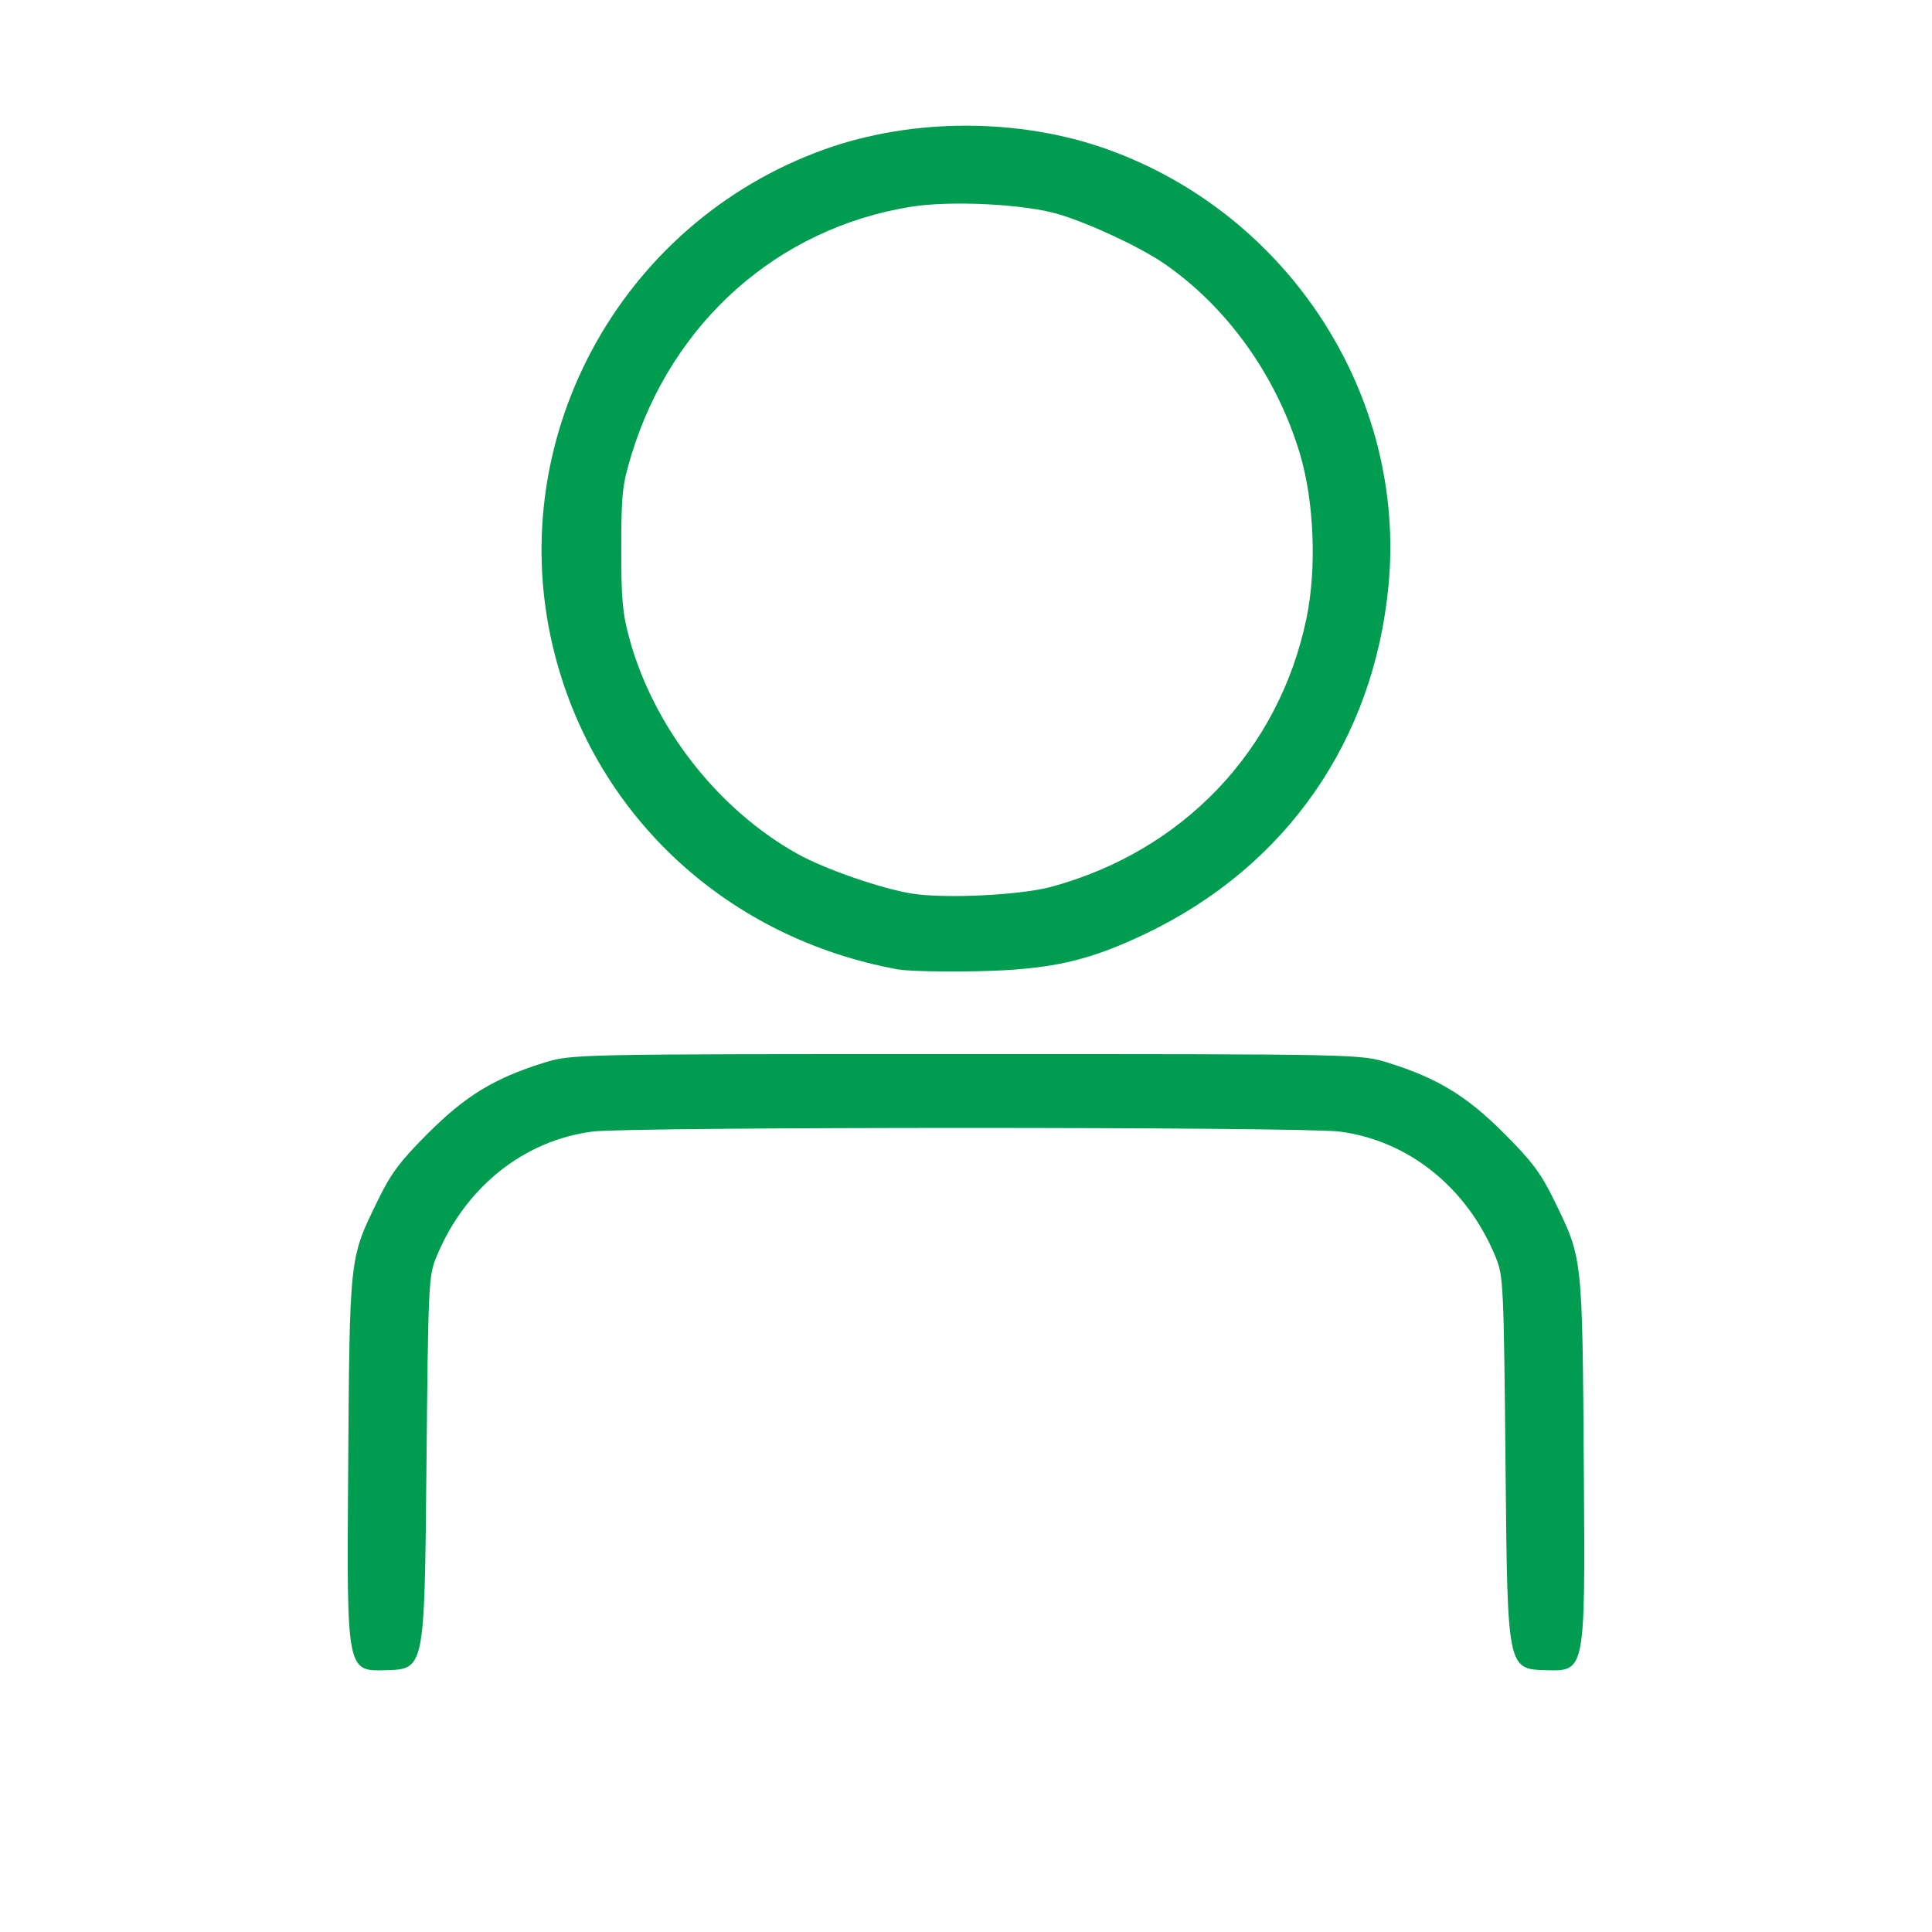 <?xml version="1.0" encoding="UTF-8" standalone="no"?>
<!-- Created with Inkscape (http://www.inkscape.org/) -->

<svg
   version="1.1"
   id="svg2"
   width="512"
   height="512"
   viewBox="0 0 512 512"
   xmlns="http://www.w3.org/2000/svg"
   xmlnsSvg="http://www.w3.org/2000/svg">
  <defs
     id="defs6" />
  <g
     id="g8">
    <path
       style="fill:#009c4f"
       d="m 92.261,390.628 c 0.42,-58.578 0.229,-56.834 8.002,-72.786 3.375,-6.925 5.819,-10.174 13.19,-17.532 9.949,-9.932 17.554,-14.569 30.547,-18.626 7.5,-2.342 7.5,-2.342 112,-2.342 104.5,0 104.5,0 112,2.342 12.993,4.057 20.598,8.694 30.547,18.626 7.371,7.358 9.815,10.607 13.19,17.532 7.774,15.951 7.582,14.208 8.002,72.786 0.375,52.286 0.375,52.286 -9.932,52 C 399.5,442.343 399.5,442.343 399,390.343 c -0.484,-50.333 -0.569,-52.168 -2.652,-57.245 -7.539,-18.374 -23.069,-30.848 -41.359,-33.222 -9.943,-1.29 -188.036,-1.29 -197.979,0 -18.29,2.373 -33.82,14.847 -41.359,33.222 -2.083,5.077 -2.168,6.912 -2.652,57.245 -0.5,52 -0.5,52 -10.807,52.286 -10.307,0.286 -10.307,0.286 -9.932,-52 z M 237.919,256.893 C 192.947,248.681 158.062,216.594 146.975,173.246 132.679,117.349 163.794,59.202 218.5,39.582 c 23.317,-8.363 51.683,-8.363 75,0 48.201,17.287 79.224,65.417 74.475,115.542 -3.893,41.086 -27.082,74.419 -64.144,92.204 -15.429,7.404 -25.43,9.647 -44.831,10.055 -9.075,0.191 -18.561,-0.03 -21.081,-0.49 z M 278.5,235.04 c 35.003,-9.445 60.471,-36.211 67.732,-71.187 2.722,-13.111 2.049,-30.744 -1.654,-43.298 C 338.492,99.917 325.334,81.425 308.49,69.835 302.163,65.483 288.729,59.205 280.5,56.756 c -9.009,-2.681 -28.55,-3.663 -39.084,-1.964 -35.301,5.695 -63.364,30.604 -74.079,65.754 -2.426,7.958 -2.683,10.321 -2.698,24.797 -0.014,13.437 0.337,17.281 2.187,24 6.456,23.444 23.44,45.176 44.493,56.929 7.258,4.052 22.289,9.263 30.44,10.553 8.697,1.376 28.61,0.409 36.742,-1.786 z"
       id="path295" />
  </g>
</svg>
